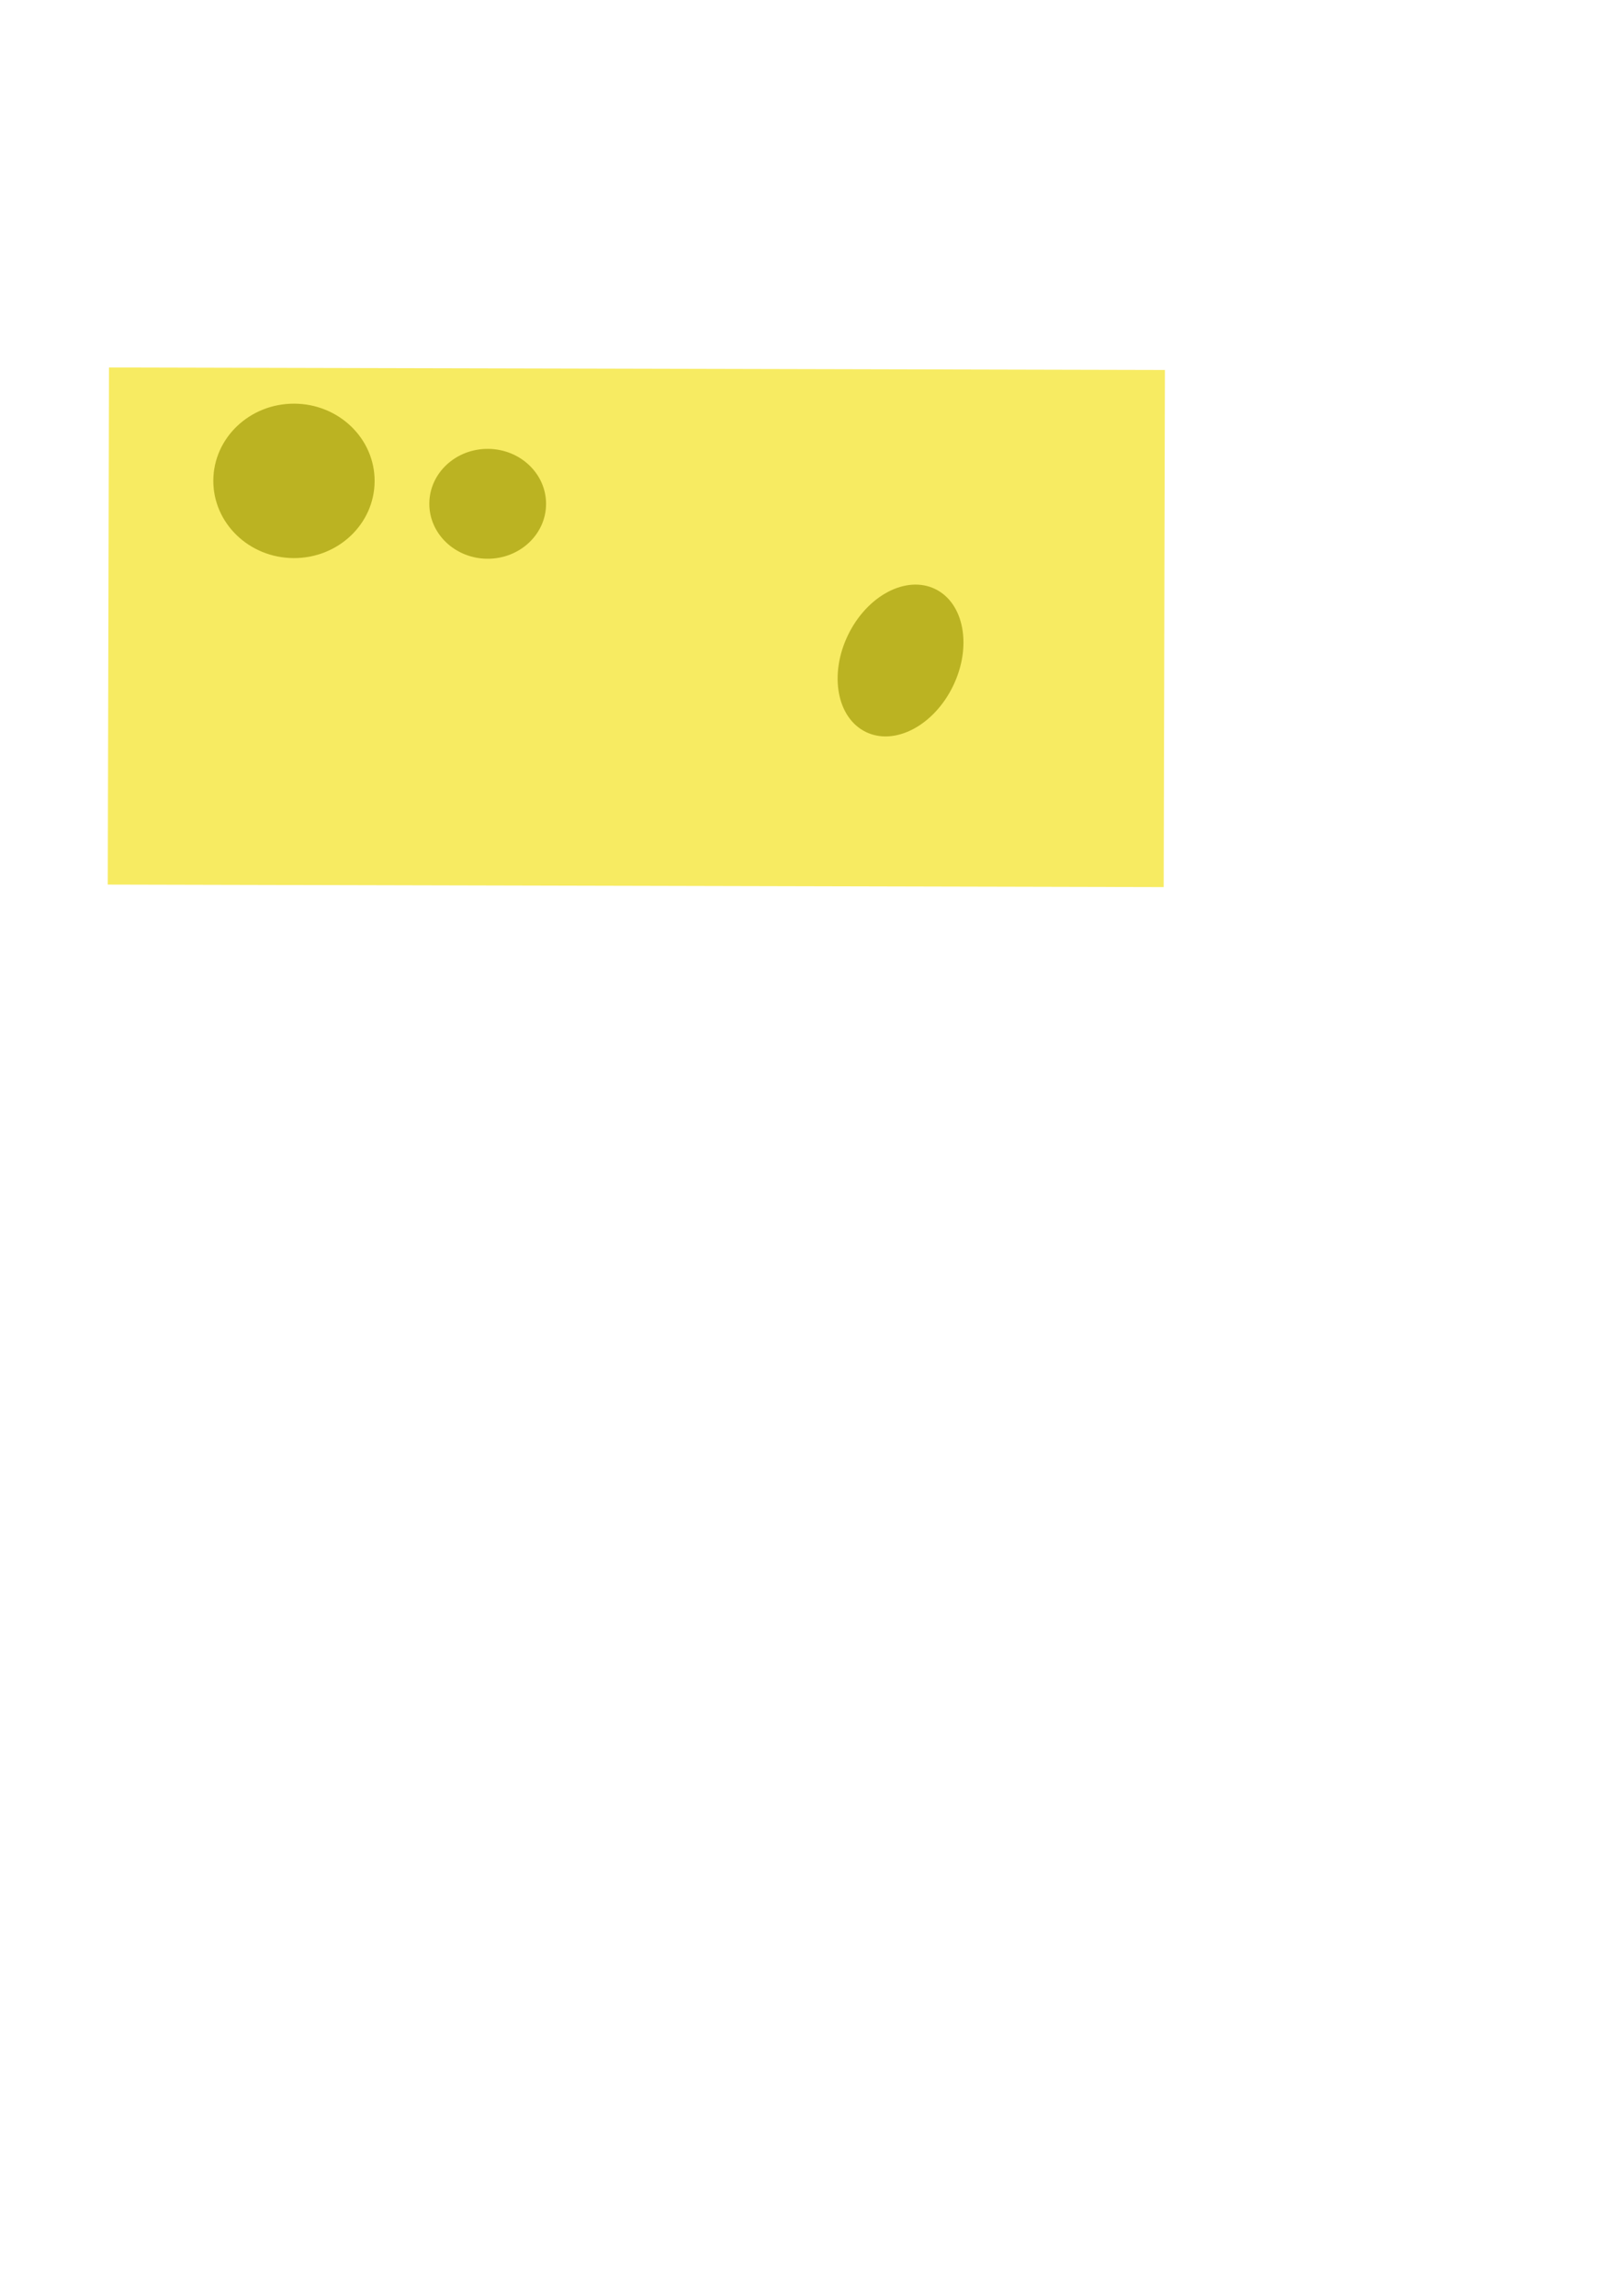<?xml version="1.0" encoding="UTF-8" standalone="no"?>
<!-- Created with Inkscape (http://www.inkscape.org/) -->

<svg
   width="210mm"
   height="297mm"
   viewBox="0 0 210 297"
   version="1.1"
   id="svg927"
   inkscape:version="1.1.1 (c3084ef, 2021-09-22)"
   sodipodi:docname="spongetop.svg"
   xmlns:inkscape="http://www.inkscape.org/namespaces/inkscape"
   xmlns:sodipodi="http://sodipodi.sourceforge.net/DTD/sodipodi-0.dtd"
   xmlns="http://www.w3.org/2000/svg"
   xmlns:svg="http://www.w3.org/2000/svg">
  <sodipodi:namedview
     id="namedview929"
     pagecolor="#ffffff"
     bordercolor="#666666"
     borderopacity="1.0"
     inkscape:pageshadow="2"
     inkscape:pageopacity="0.0"
     inkscape:pagecheckerboard="0"
     inkscape:document-units="mm"
     showgrid="false"
     inkscape:zoom="0.851844"
     inkscape:cx="326.9378"
     inkscape:cy="443.74322"
     inkscape:window-width="1312"
     inkscape:window-height="872"
     inkscape:window-x="0"
     inkscape:window-y="0"
     inkscape:window-maximized="0"
     inkscape:current-layer="layer1" />
  <defs
     id="defs924" />
  <g
     inkscape:label="Layer 1"
     inkscape:groupmode="layer"
     id="layer1">
    <rect
       style="fill:#f7eb62;fill-opacity:1;stroke-width:1.641;stroke-dasharray:0.164, 0.164"
       id="rect846"
       width="66.898"
       height="136.628"
       x="-114.404"
       y="14.214"
       transform="rotate(-89.864)" />
    <ellipse
       style="fill:#bbb322;fill-opacity:1;stroke:none;stroke-width:1.604;stroke-dasharray:0.16, 0.16"
       id="path2298-4"
       cx="-62.018"
       cy="38.349"
       rx="9.989"
       ry="10.435"
       transform="rotate(-89.712)" />
    <ellipse
       style="fill:#bbb322;fill-opacity:1;stroke:none;stroke-width:1.151;stroke-dasharray:0.115, 0.115"
       id="path2298-4-9"
       cx="-64.857"
       cy="63.429"
       rx="7.107"
       ry="7.553"
       transform="rotate(-89.712)" />
    <ellipse
       style="fill:#bbb322;fill-opacity:1;stroke:none;stroke-width:1.384;stroke-dasharray:0.138, 0.138"
       id="path2298-4-9-5"
       cx="-26.165"
       cy="142.105"
       rx="10.277"
       ry="7.553"
       transform="rotate(-64.179)" />
  </g>
</svg>
